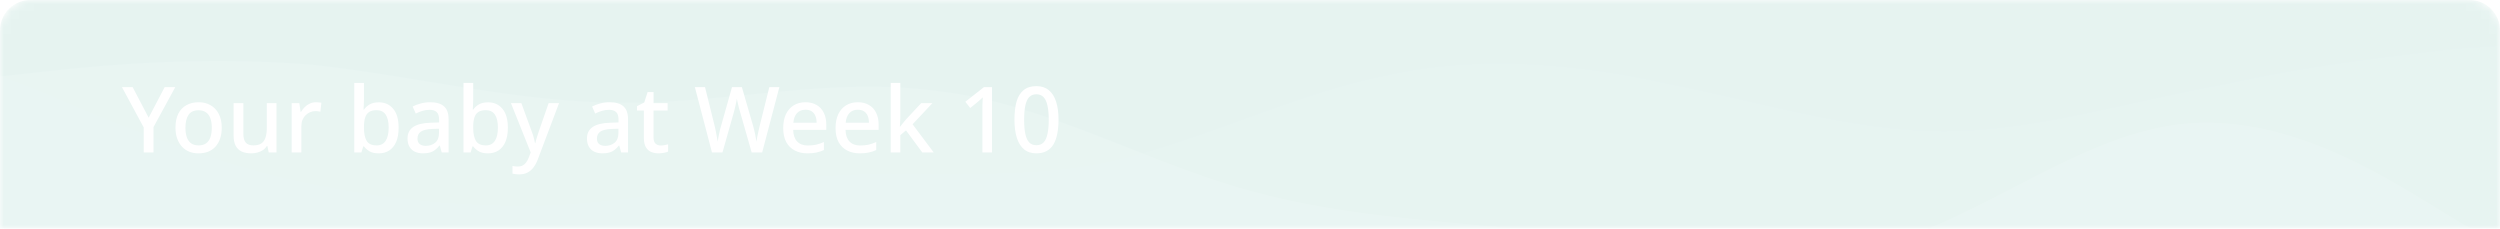 <svg width="328" height="30" viewBox="0 0 328 30" fill="none" xmlns="http://www.w3.org/2000/svg">
<mask id="mask0_1221_92" style="mask-type:alpha" maskUnits="userSpaceOnUse" x="0" y="0" width="328" height="30">
<path d="M0 4C0 1.791 1.791 0 4 0H324C326.209 0 328 1.791 328 4V30H0V4Z" fill="white" fill-opacity="0.1"/>
</mask>
<g mask="url(#mask0_1221_92)">
<g filter="url(#filter0_b_1221_92)">
<path d="M0 4C0 1.791 1.791 0 4 0H324C326.209 0 328 1.791 328 4V30H0V4Z" fill="#00866A"/>
</g>
<path opacity="0.1" fill-rule="evenodd" clip-rule="evenodd" d="M0 9.864L6 12.182C12 14.886 24 19.909 36 23C49 26.091 61 27.25 73 26.864C85 26.091 97 23.773 109 23C121 22.227 134 23.773 146 21.068C158 18.364 170 12.182 182 9.864C194 7.159 207 8.318 219 11.023C231 13.341 243 17.204 255 17.204C267 17.204 279 13.341 292 11.023C304 8.318 316 7.159 322 6.386L328 6V40H322C316 40 304 40 292 40C279 40 267 40 255 40C243 40 231 40 219 40C207 40 194 40 182 40C170 40 158 40 146 40C134 40 121 40 109 40C97 40 85 40 73 40C61 40 49 40 36 40C24 40 12 40 6 40H0V9.864Z" fill="#3EB09B"/>
<g filter="url(#filter1_b_1221_92)">
<path fill-rule="evenodd" clip-rule="evenodd" d="M0 10.025L7 9.256C14 8.488 27 7.335 41 8.488C55 10.025 68 13.484 82 13.484C96 13.484 109 10.025 123 11.946C137 13.484 150 21.169 164 25.012C178 28.855 191 28.855 205 30.777C219 32.314 232 36.157 246 32.314C260 28.855 273 17.326 287 16.174C301 15.021 314 23.86 321 28.087L328 32.314V40H321C314 40 301 40 287 40C273 40 260 40 246 40C232 40 219 40 205 40C191 40 178 40 164 40C150 40 137 40 123 40C109 40 96 40 82 40C68 40 55 40 41 40C27 40 14 40 7 40H0V10.025Z" fill="#89D2C4" fill-opacity="0.2"/>
</g>
<path d="M19.504 15.44L21.604 11.432H22.996L20.14 16.676V20H18.856V16.724L16 11.432H17.404L19.504 15.44ZM29.094 16.76C29.094 17.296 29.022 17.772 28.878 18.188C28.734 18.604 28.53 18.956 28.266 19.244C28.002 19.532 27.682 19.752 27.306 19.904C26.93 20.048 26.506 20.12 26.034 20.12C25.602 20.12 25.202 20.048 24.834 19.904C24.466 19.752 24.146 19.532 23.874 19.244C23.61 18.956 23.402 18.604 23.25 18.188C23.098 17.772 23.022 17.292 23.022 16.748C23.022 16.036 23.142 15.432 23.382 14.936C23.63 14.44 23.982 14.064 24.438 13.808C24.902 13.544 25.446 13.412 26.07 13.412C26.662 13.412 27.182 13.544 27.63 13.808C28.086 14.064 28.442 14.44 28.698 14.936C28.962 15.432 29.094 16.04 29.094 16.76ZM24.33 16.76C24.33 17.24 24.39 17.656 24.51 18.008C24.63 18.352 24.818 18.616 25.074 18.8C25.33 18.984 25.658 19.076 26.058 19.076C26.458 19.076 26.786 18.984 27.042 18.8C27.298 18.616 27.486 18.352 27.606 18.008C27.726 17.656 27.786 17.24 27.786 16.76C27.786 16.264 27.722 15.848 27.594 15.512C27.474 15.176 27.286 14.92 27.03 14.744C26.782 14.56 26.454 14.468 26.046 14.468C25.446 14.468 25.01 14.668 24.738 15.068C24.466 15.468 24.33 16.032 24.33 16.76ZM36.275 13.532V20H35.255L35.075 19.148H35.015C34.879 19.372 34.703 19.556 34.487 19.7C34.271 19.844 34.035 19.948 33.779 20.012C33.523 20.084 33.259 20.12 32.987 20.12C32.483 20.12 32.055 20.04 31.703 19.88C31.359 19.712 31.095 19.456 30.911 19.112C30.735 18.76 30.647 18.312 30.647 17.768V13.532H31.931V17.576C31.931 18.08 32.035 18.456 32.243 18.704C32.459 18.952 32.791 19.076 33.239 19.076C33.687 19.076 34.039 18.988 34.295 18.812C34.551 18.636 34.731 18.38 34.835 18.044C34.947 17.7 35.003 17.288 35.003 16.808V13.532H36.275ZM41.458 13.412C41.569 13.412 41.694 13.42 41.83 13.436C41.965 13.444 42.078 13.456 42.166 13.472L42.033 14.66C41.946 14.636 41.842 14.616 41.721 14.6C41.602 14.584 41.489 14.576 41.386 14.576C41.145 14.576 40.913 14.624 40.69 14.72C40.474 14.808 40.278 14.94 40.102 15.116C39.925 15.284 39.785 15.492 39.681 15.74C39.586 15.988 39.538 16.272 39.538 16.592V20H38.266V13.532H39.273L39.441 14.684H39.489C39.626 14.452 39.789 14.24 39.981 14.048C40.173 13.856 40.394 13.704 40.642 13.592C40.889 13.472 41.161 13.412 41.458 13.412ZM47.752 13.076C47.752 13.34 47.744 13.592 47.728 13.832C47.72 14.064 47.708 14.248 47.692 14.384H47.752C47.936 14.112 48.184 13.884 48.496 13.7C48.808 13.516 49.212 13.424 49.708 13.424C50.484 13.424 51.108 13.704 51.58 14.264C52.06 14.824 52.3 15.656 52.3 16.76C52.3 17.504 52.192 18.124 51.976 18.62C51.76 19.116 51.456 19.492 51.064 19.748C50.672 19.996 50.216 20.12 49.696 20.12C49.192 20.12 48.788 20.032 48.484 19.856C48.18 19.672 47.936 19.456 47.752 19.208H47.656L47.416 20H46.48V10.88H47.752V13.076ZM49.408 14.456C48.992 14.456 48.664 14.536 48.424 14.696C48.184 14.856 48.012 15.1 47.908 15.428C47.804 15.756 47.752 16.172 47.752 16.676V16.772C47.752 17.516 47.872 18.088 48.112 18.488C48.352 18.88 48.792 19.076 49.432 19.076C49.944 19.076 50.332 18.876 50.596 18.476C50.86 18.076 50.992 17.5 50.992 16.748C50.992 15.988 50.86 15.416 50.596 15.032C50.332 14.648 49.936 14.456 49.408 14.456ZM56.43 13.412C57.246 13.412 57.854 13.592 58.254 13.952C58.654 14.304 58.854 14.86 58.854 15.62V20H57.954L57.702 19.1H57.654C57.47 19.332 57.278 19.524 57.078 19.676C56.886 19.828 56.662 19.94 56.406 20.012C56.158 20.084 55.854 20.12 55.494 20.12C55.11 20.12 54.762 20.052 54.45 19.916C54.146 19.772 53.906 19.556 53.73 19.268C53.554 18.972 53.466 18.604 53.466 18.164C53.466 17.508 53.714 17.008 54.21 16.664C54.714 16.32 55.478 16.132 56.502 16.1L57.606 16.064V15.704C57.606 15.224 57.498 14.888 57.282 14.696C57.066 14.504 56.762 14.408 56.37 14.408C56.034 14.408 55.714 14.456 55.41 14.552C55.106 14.648 54.818 14.764 54.546 14.9L54.138 13.976C54.442 13.816 54.79 13.684 55.182 13.58C55.582 13.468 55.998 13.412 56.43 13.412ZM56.73 16.916C55.994 16.948 55.482 17.072 55.194 17.288C54.914 17.496 54.774 17.792 54.774 18.176C54.774 18.512 54.874 18.756 55.074 18.908C55.282 19.06 55.542 19.136 55.854 19.136C56.358 19.136 56.774 18.996 57.102 18.716C57.43 18.436 57.594 18.016 57.594 17.456V16.892L56.73 16.916ZM62.084 13.076C62.084 13.34 62.076 13.592 62.06 13.832C62.052 14.064 62.04 14.248 62.024 14.384H62.084C62.268 14.112 62.516 13.884 62.828 13.7C63.14 13.516 63.544 13.424 64.04 13.424C64.816 13.424 65.44 13.704 65.912 14.264C66.392 14.824 66.632 15.656 66.632 16.76C66.632 17.504 66.524 18.124 66.308 18.62C66.092 19.116 65.788 19.492 65.396 19.748C65.004 19.996 64.548 20.12 64.028 20.12C63.524 20.12 63.12 20.032 62.816 19.856C62.512 19.672 62.268 19.456 62.084 19.208H61.988L61.748 20H60.812V10.88H62.084V13.076ZM63.74 14.456C63.324 14.456 62.996 14.536 62.756 14.696C62.516 14.856 62.344 15.1 62.24 15.428C62.136 15.756 62.084 16.172 62.084 16.676V16.772C62.084 17.516 62.204 18.088 62.444 18.488C62.684 18.88 63.124 19.076 63.764 19.076C64.276 19.076 64.664 18.876 64.928 18.476C65.192 18.076 65.324 17.5 65.324 16.748C65.324 15.988 65.192 15.416 64.928 15.032C64.664 14.648 64.268 14.456 63.74 14.456ZM67.035 13.532H68.403L69.747 17.204C69.819 17.388 69.883 17.568 69.939 17.744C69.995 17.92 70.043 18.096 70.083 18.272C70.131 18.44 70.167 18.608 70.191 18.776H70.239C70.279 18.568 70.343 18.324 70.431 18.044C70.519 17.756 70.611 17.472 70.707 17.192L71.979 13.532H73.347L70.575 20.876C70.423 21.292 70.235 21.648 70.011 21.944C69.787 22.248 69.519 22.48 69.207 22.64C68.903 22.8 68.543 22.88 68.127 22.88C67.927 22.88 67.755 22.868 67.611 22.844C67.467 22.828 67.343 22.808 67.239 22.784V21.776C67.327 21.792 67.431 21.808 67.551 21.824C67.679 21.84 67.811 21.848 67.947 21.848C68.195 21.848 68.407 21.8 68.583 21.704C68.767 21.608 68.919 21.472 69.039 21.296C69.167 21.12 69.275 20.92 69.363 20.696L69.627 20L67.035 13.532ZM79.973 13.412C80.789 13.412 81.397 13.592 81.797 13.952C82.197 14.304 82.397 14.86 82.397 15.62V20H81.497L81.245 19.1H81.197C81.013 19.332 80.821 19.524 80.621 19.676C80.429 19.828 80.205 19.94 79.949 20.012C79.701 20.084 79.397 20.12 79.037 20.12C78.653 20.12 78.305 20.052 77.993 19.916C77.689 19.772 77.449 19.556 77.273 19.268C77.097 18.972 77.009 18.604 77.009 18.164C77.009 17.508 77.257 17.008 77.753 16.664C78.257 16.32 79.021 16.132 80.045 16.1L81.149 16.064V15.704C81.149 15.224 81.041 14.888 80.825 14.696C80.609 14.504 80.305 14.408 79.913 14.408C79.577 14.408 79.257 14.456 78.953 14.552C78.649 14.648 78.361 14.764 78.089 14.9L77.681 13.976C77.985 13.816 78.333 13.684 78.725 13.58C79.125 13.468 79.541 13.412 79.973 13.412ZM80.273 16.916C79.537 16.948 79.025 17.072 78.737 17.288C78.457 17.496 78.317 17.792 78.317 18.176C78.317 18.512 78.417 18.756 78.617 18.908C78.825 19.06 79.085 19.136 79.397 19.136C79.901 19.136 80.317 18.996 80.645 18.716C80.973 18.436 81.137 18.016 81.137 17.456V16.892L80.273 16.916ZM86.683 19.088C86.851 19.088 87.023 19.072 87.199 19.04C87.375 19.008 87.527 18.972 87.655 18.932V19.892C87.519 19.956 87.335 20.008 87.103 20.048C86.871 20.096 86.639 20.12 86.407 20.12C86.055 20.12 85.731 20.06 85.435 19.94C85.147 19.82 84.915 19.612 84.739 19.316C84.563 19.02 84.475 18.608 84.475 18.08V14.504H83.575V13.928L84.523 13.448L84.967 12.08H85.747V13.532H87.595V14.504H85.747V18.056C85.747 18.408 85.831 18.668 85.999 18.836C86.175 19.004 86.403 19.088 86.683 19.088ZM102.254 11.432L99.998 20H98.618L97.106 14.708C97.058 14.564 97.01 14.404 96.962 14.228C96.922 14.052 96.882 13.88 96.842 13.712C96.802 13.536 96.766 13.38 96.734 13.244C96.71 13.108 96.69 13.004 96.674 12.932C96.666 13.004 96.65 13.108 96.626 13.244C96.602 13.38 96.57 13.536 96.53 13.712C96.49 13.88 96.45 14.056 96.41 14.24C96.37 14.416 96.326 14.584 96.278 14.744L94.79 20H93.41L91.166 11.432H92.498L93.758 16.496C93.798 16.672 93.838 16.852 93.878 17.036C93.918 17.22 93.954 17.404 93.986 17.588C94.026 17.772 94.058 17.952 94.082 18.128C94.114 18.296 94.142 18.452 94.166 18.596C94.19 18.444 94.214 18.28 94.238 18.104C94.27 17.928 94.306 17.748 94.346 17.564C94.386 17.372 94.426 17.184 94.466 17C94.514 16.816 94.562 16.648 94.61 16.496L96.038 11.432H97.334L98.81 16.52C98.858 16.68 98.902 16.852 98.942 17.036C98.99 17.22 99.034 17.408 99.074 17.6C99.114 17.784 99.146 17.964 99.17 18.14C99.202 18.308 99.23 18.46 99.254 18.596C99.278 18.396 99.31 18.18 99.35 17.948C99.398 17.708 99.45 17.464 99.506 17.216C99.562 16.96 99.618 16.72 99.674 16.496L100.934 11.432H102.254ZM105.673 13.412C106.241 13.412 106.729 13.532 107.137 13.772C107.545 14.004 107.857 14.34 108.073 14.78C108.297 15.22 108.409 15.74 108.409 16.34V17.036H104.065C104.081 17.7 104.253 18.208 104.581 18.56C104.917 18.912 105.385 19.088 105.985 19.088C106.401 19.088 106.769 19.052 107.089 18.98C107.417 18.9 107.753 18.784 108.097 18.632V19.688C107.777 19.832 107.449 19.94 107.113 20.012C106.785 20.084 106.393 20.12 105.937 20.12C105.313 20.12 104.761 19.996 104.281 19.748C103.801 19.5 103.425 19.132 103.153 18.644C102.889 18.148 102.757 17.54 102.757 16.82C102.757 16.092 102.877 15.476 103.117 14.972C103.365 14.468 103.705 14.084 104.137 13.82C104.577 13.548 105.089 13.412 105.673 13.412ZM105.673 14.396C105.217 14.396 104.849 14.544 104.569 14.84C104.297 15.136 104.137 15.556 104.089 16.1H107.137C107.137 15.764 107.085 15.468 106.981 15.212C106.877 14.956 106.717 14.756 106.501 14.612C106.285 14.468 106.009 14.396 105.673 14.396ZM112.54 13.412C113.108 13.412 113.596 13.532 114.004 13.772C114.412 14.004 114.724 14.34 114.94 14.78C115.164 15.22 115.276 15.74 115.276 16.34V17.036H110.932C110.948 17.7 111.12 18.208 111.448 18.56C111.784 18.912 112.252 19.088 112.852 19.088C113.268 19.088 113.636 19.052 113.956 18.98C114.284 18.9 114.62 18.784 114.964 18.632V19.688C114.644 19.832 114.316 19.94 113.98 20.012C113.652 20.084 113.26 20.12 112.804 20.12C112.18 20.12 111.628 19.996 111.148 19.748C110.668 19.5 110.292 19.132 110.02 18.644C109.756 18.148 109.624 17.54 109.624 16.82C109.624 16.092 109.744 15.476 109.984 14.972C110.232 14.468 110.572 14.084 111.004 13.82C111.444 13.548 111.956 13.412 112.54 13.412ZM112.54 14.396C112.084 14.396 111.716 14.544 111.436 14.84C111.164 15.136 111.004 15.556 110.956 16.1H114.004C114.004 15.764 113.952 15.468 113.848 15.212C113.744 14.956 113.584 14.756 113.368 14.612C113.152 14.468 112.876 14.396 112.54 14.396ZM118.123 15.44C118.123 15.608 118.115 15.8 118.099 16.016C118.091 16.232 118.079 16.432 118.063 16.616H118.099C118.163 16.536 118.239 16.44 118.327 16.328C118.423 16.208 118.519 16.088 118.615 15.968C118.711 15.848 118.799 15.744 118.879 15.656L120.859 13.532H122.335L119.731 16.304L122.503 20H121.003L118.867 17.108L118.123 17.732V20H116.863V10.88H118.123V15.44ZM130.152 20H128.892V14.312C128.892 14.112 128.892 13.928 128.892 13.76C128.9 13.584 128.908 13.416 128.916 13.256C128.924 13.088 128.932 12.928 128.94 12.776C128.836 12.88 128.728 12.98 128.616 13.076C128.504 13.172 128.376 13.284 128.232 13.412L127.296 14.168L126.648 13.352L129.096 11.432H130.152V20ZM138.879 15.704C138.879 16.4 138.823 17.02 138.711 17.564C138.607 18.108 138.439 18.572 138.207 18.956C137.983 19.332 137.683 19.62 137.307 19.82C136.939 20.02 136.495 20.12 135.975 20.12C135.319 20.12 134.779 19.944 134.355 19.592C133.931 19.24 133.615 18.736 133.407 18.08C133.199 17.416 133.095 16.624 133.095 15.704C133.095 14.776 133.187 13.984 133.371 13.328C133.563 12.672 133.871 12.172 134.295 11.828C134.719 11.476 135.279 11.3 135.975 11.3C136.631 11.3 137.171 11.476 137.595 11.828C138.027 12.172 138.347 12.672 138.555 13.328C138.771 13.984 138.879 14.776 138.879 15.704ZM134.367 15.704C134.367 16.448 134.419 17.068 134.523 17.564C134.627 18.06 134.795 18.432 135.027 18.68C135.267 18.928 135.583 19.052 135.975 19.052C136.367 19.052 136.679 18.932 136.911 18.692C137.151 18.444 137.323 18.072 137.427 17.576C137.539 17.072 137.595 16.448 137.595 15.704C137.595 14.96 137.539 14.344 137.427 13.856C137.323 13.36 137.151 12.988 136.911 12.74C136.679 12.492 136.367 12.368 135.975 12.368C135.583 12.368 135.267 12.492 135.027 12.74C134.795 12.988 134.627 13.36 134.523 13.856C134.419 14.344 134.367 14.96 134.367 15.704Z" fill="white"/>
</g>
<defs>
<filter id="filter0_b_1221_92" x="-41" y="-41" width="410" height="112" filterUnits="userSpaceOnUse" color-interpolation-filters="sRGB">
<feFlood flood-opacity="0" result="BackgroundImageFix"/>
<feGaussianBlur in="BackgroundImage" stdDeviation="20.5"/>
<feComposite in2="SourceAlpha" operator="in" result="effect1_backgroundBlur_1221_92"/>
<feBlend mode="normal" in="SourceGraphic" in2="effect1_backgroundBlur_1221_92" result="shape"/>
</filter>
<filter id="filter1_b_1221_92" x="-7" y="1" width="342" height="46" filterUnits="userSpaceOnUse" color-interpolation-filters="sRGB">
<feFlood flood-opacity="0" result="BackgroundImageFix"/>
<feGaussianBlur in="BackgroundImage" stdDeviation="3.5"/>
<feComposite in2="SourceAlpha" operator="in" result="effect1_backgroundBlur_1221_92"/>
<feBlend mode="normal" in="SourceGraphic" in2="effect1_backgroundBlur_1221_92" result="shape"/>
</filter>
</defs>
</svg>
